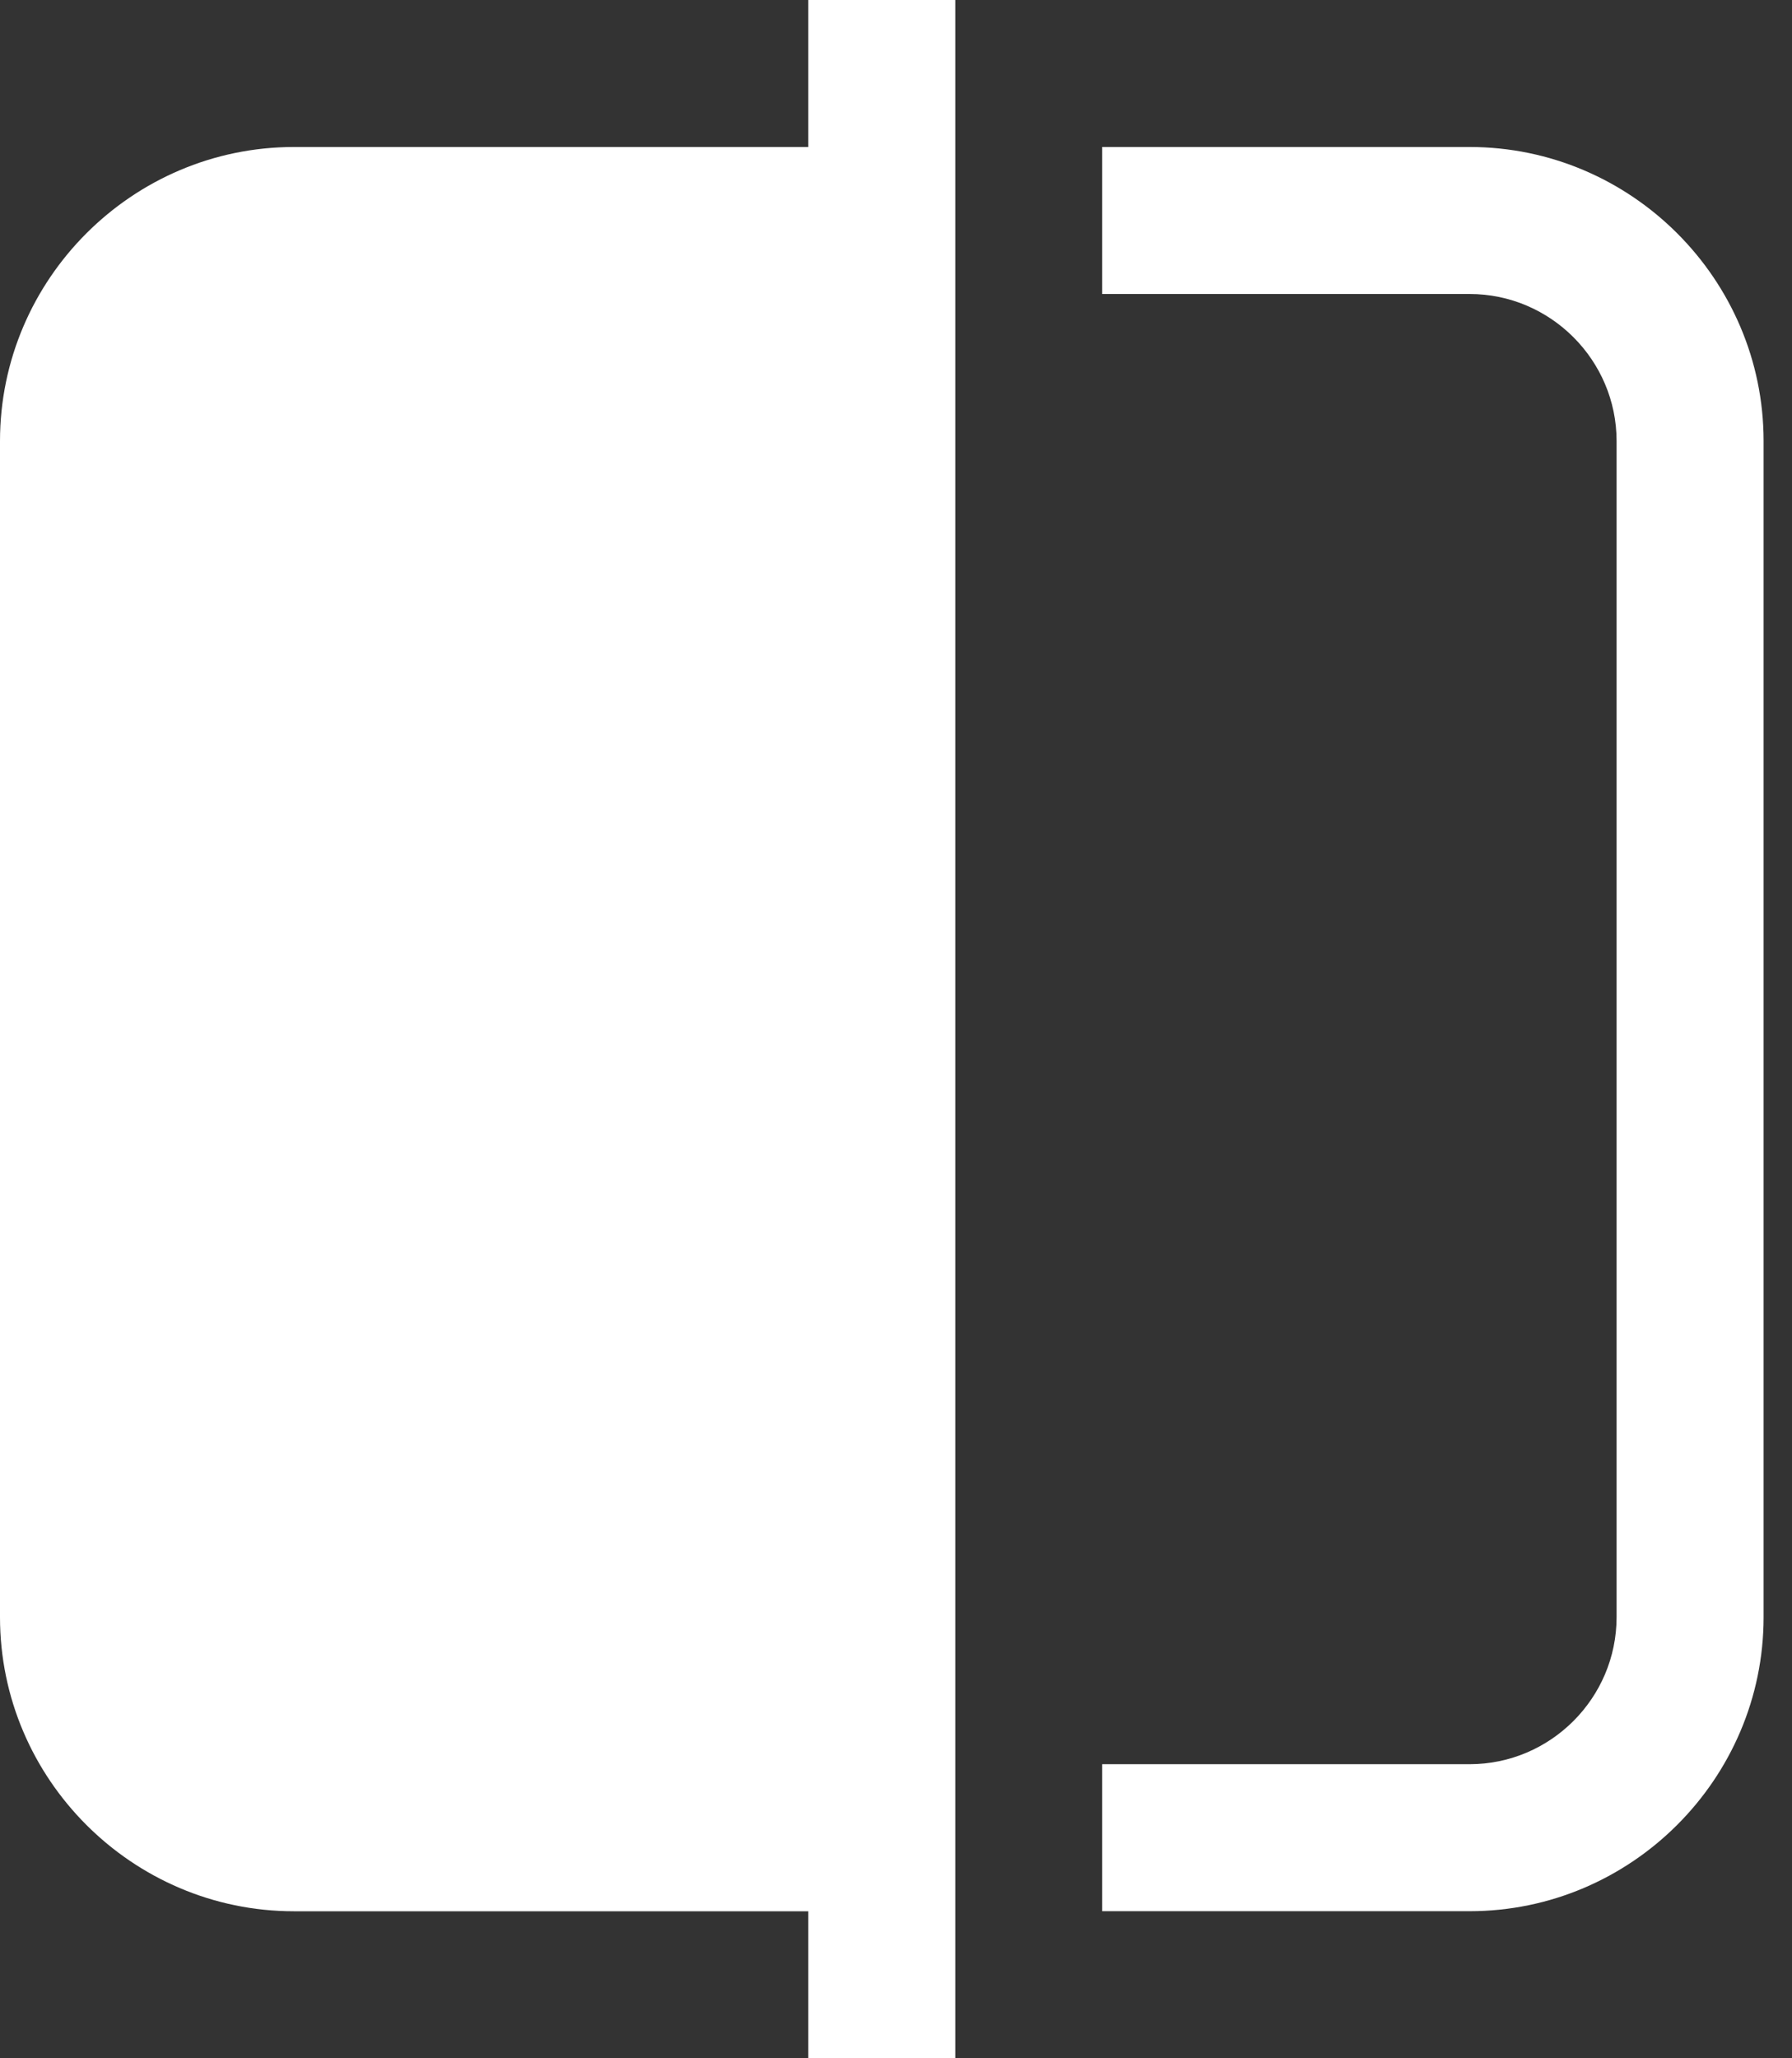 <svg width="27" height="31" viewBox="0 0 27 31" fill="none" xmlns="http://www.w3.org/2000/svg">
<rect x="0" y="0" width="27" height="31" fill="#333333" stroke="none"/>
<path d="M22.143 2.214H16.607V4.428H22.143C23.361 4.428 24.357 5.425 24.357 6.642V24.357C24.357 25.575 23.361 26.571 22.143 26.571H16.607V28.785H22.143C24.579 28.785 26.572 26.792 26.572 24.357V6.642C26.572 4.207 24.579 2.214 22.143 2.214Z" fill="white"/>
<path d="M12.179 2.214H4.429C1.993 2.214 0 4.207 0 6.643V24.357C0 26.793 1.993 28.786 4.429 28.786H12.179V31H14.393V0H12.179V2.214Z" fill="white"/>
</svg>
